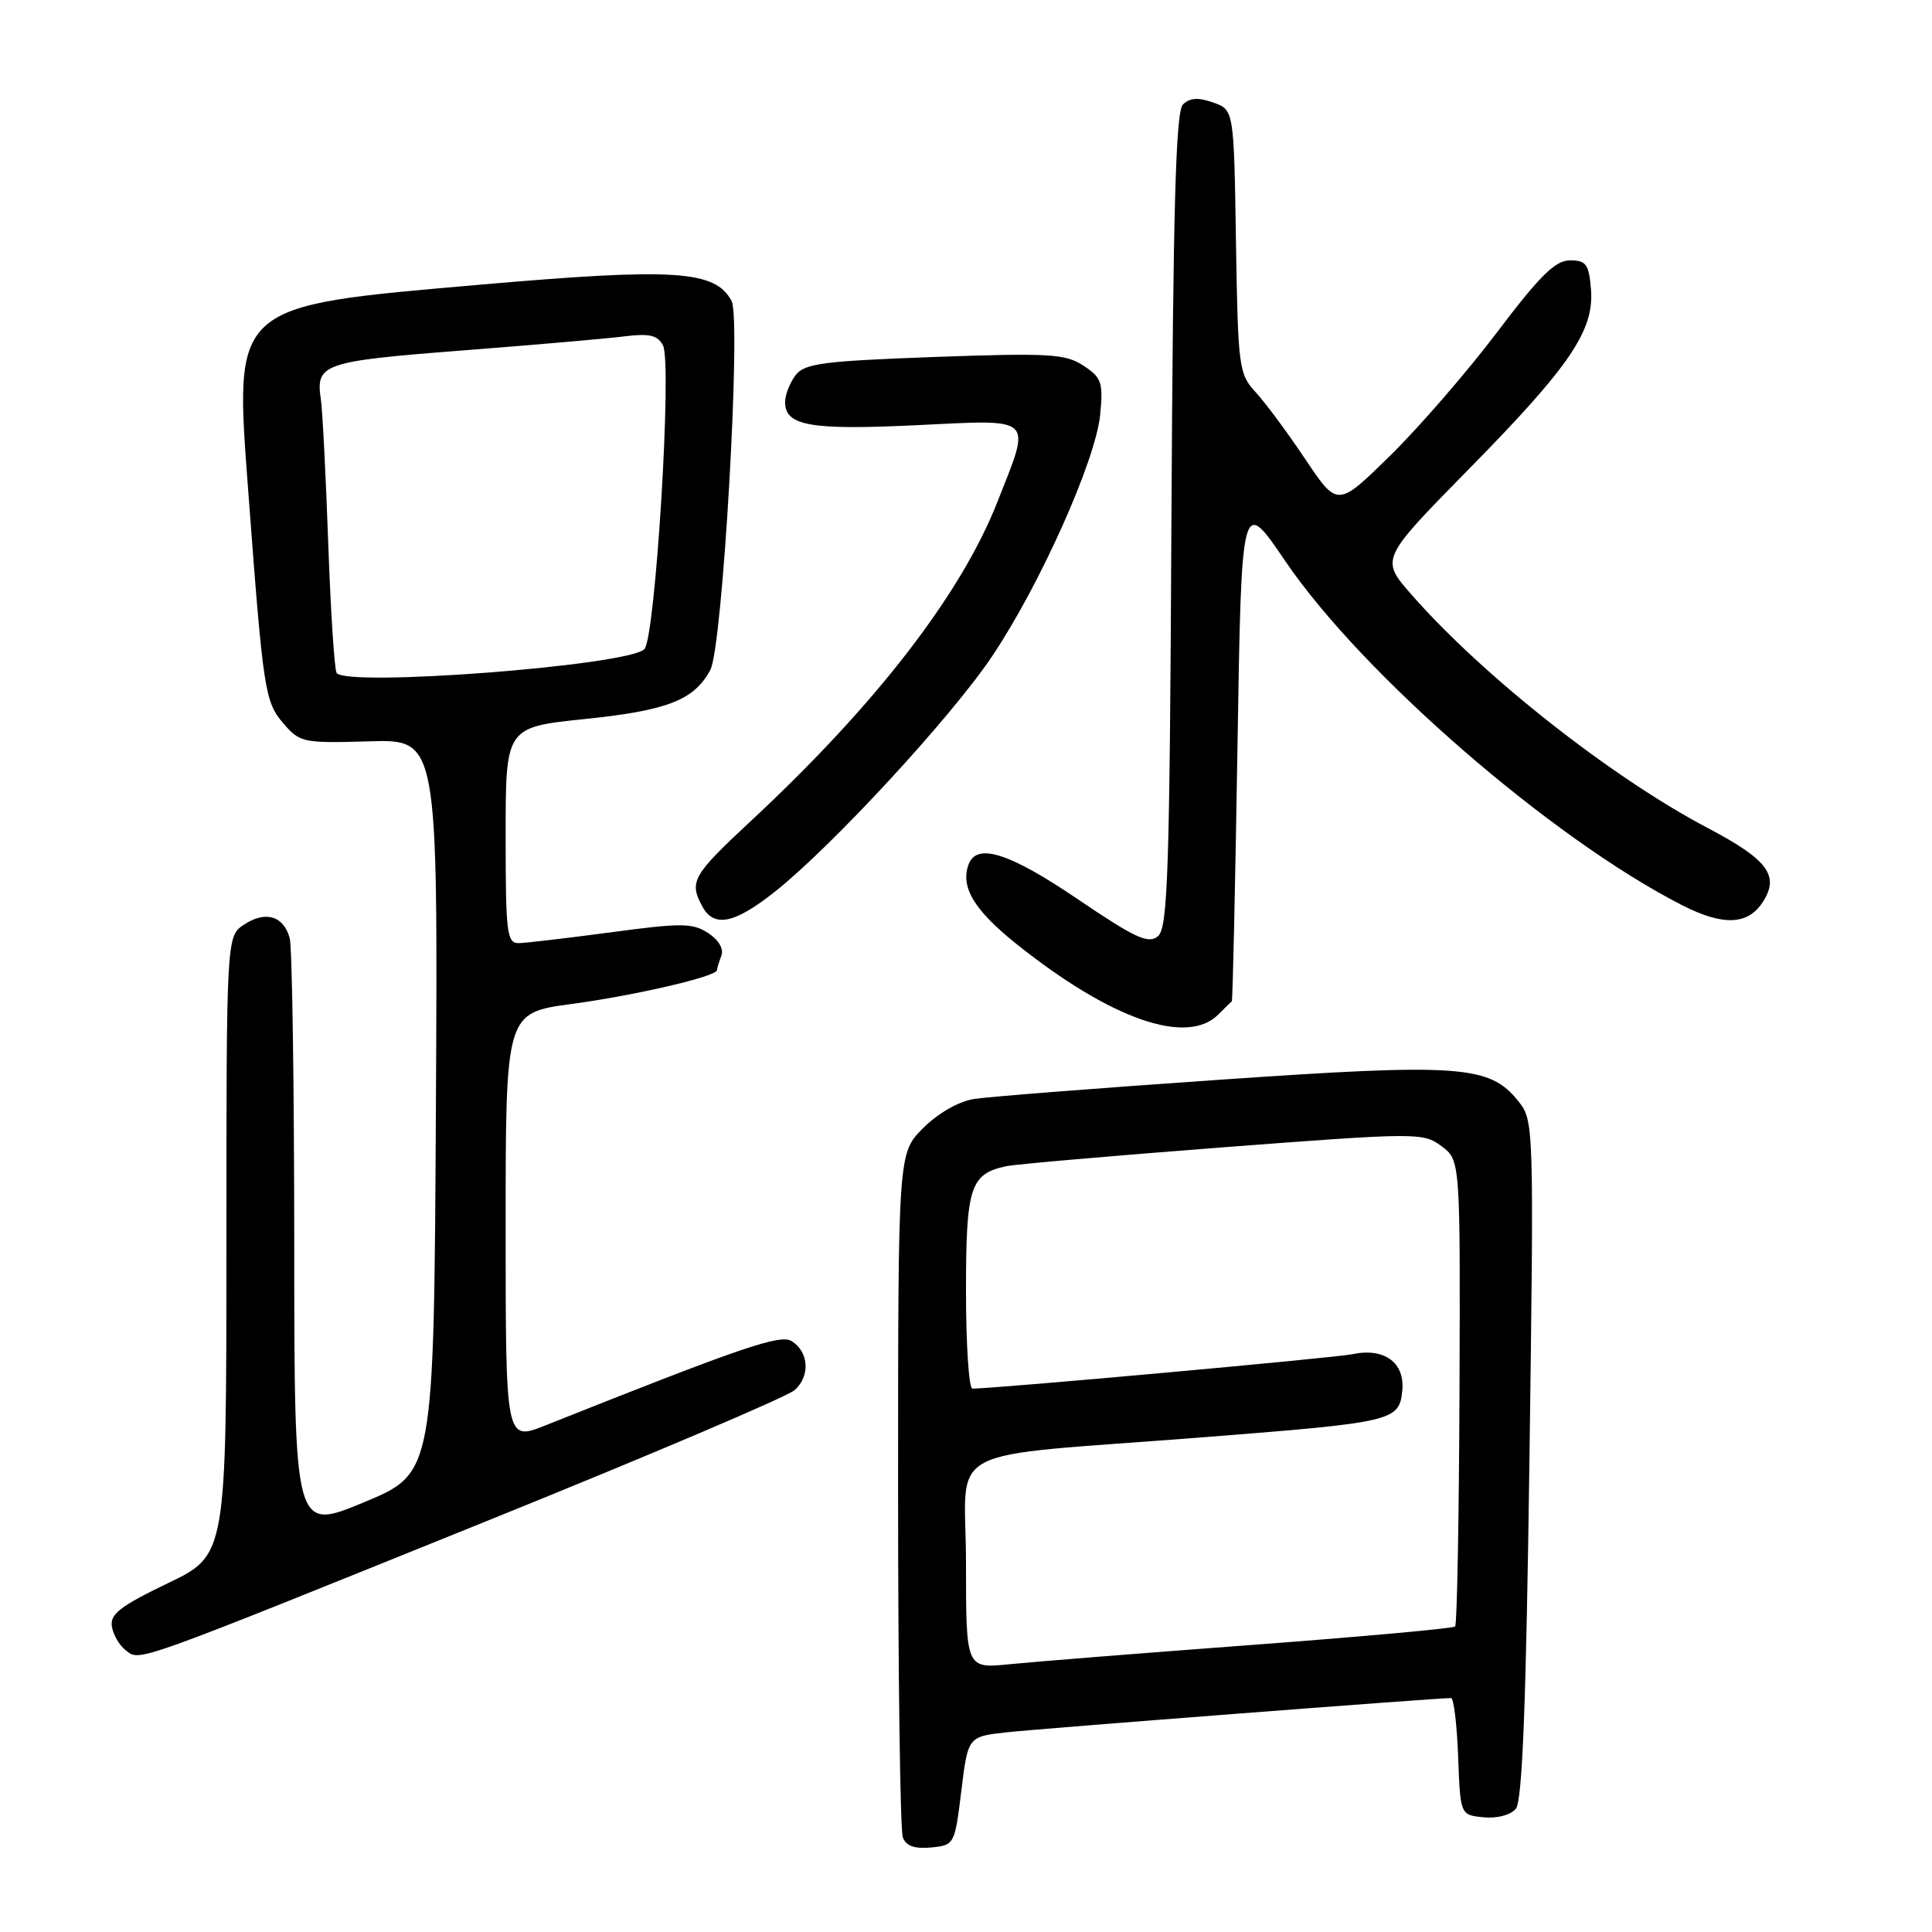 <?xml version="1.0" encoding="UTF-8" standalone="no"?>
<!DOCTYPE svg PUBLIC "-//W3C//DTD SVG 1.1//EN" "http://www.w3.org/Graphics/SVG/1.1/DTD/svg11.dtd" >
<svg xmlns="http://www.w3.org/2000/svg" xmlns:xlink="http://www.w3.org/1999/xlink" version="1.1" viewBox="0 0 256 256">
 <g >
 <path fill="currentColor"
d=" M 127.38 237.31 C 128.26 230.11 128.26 230.11 133.38 229.54 C 137.70 229.06 190.34 225.00 192.27 225.00 C 192.63 225.00 193.05 228.49 193.21 232.75 C 193.50 240.50 193.50 240.50 196.59 240.80 C 198.37 240.98 200.17 240.50 200.86 239.67 C 201.72 238.64 202.22 225.76 202.66 193.37 C 203.26 148.81 203.25 148.48 201.16 145.88 C 197.37 141.15 193.46 140.87 161.50 143.08 C 145.55 144.18 130.96 145.32 129.07 145.62 C 127.03 145.94 124.30 147.50 122.32 149.48 C 119.00 152.80 119.00 152.80 119.00 197.32 C 119.00 221.80 119.28 242.57 119.63 243.47 C 120.06 244.61 121.21 245.01 123.38 244.80 C 126.46 244.50 126.51 244.41 127.38 237.31 Z  M 64.86 201.40 C 86.11 192.81 104.31 185.07 105.29 184.20 C 107.38 182.35 107.19 179.14 104.91 177.71 C 103.39 176.76 98.49 178.43 72.25 188.88 C 67.00 190.97 67.00 190.97 67.00 162.59 C 67.00 134.21 67.00 134.21 75.75 133.03 C 84.12 131.91 95.00 129.38 95.00 128.55 C 95.00 128.34 95.26 127.49 95.58 126.66 C 95.93 125.74 95.24 124.55 93.83 123.63 C 91.77 122.29 90.29 122.28 81.00 123.53 C 75.22 124.30 69.71 124.95 68.75 124.97 C 67.16 125.00 67.00 123.66 67.00 110.68 C 67.00 96.36 67.00 96.36 77.54 95.27 C 88.48 94.14 91.99 92.76 94.13 88.75 C 95.75 85.72 98.24 42.32 96.94 39.88 C 94.77 35.82 89.44 35.48 63.76 37.71 C 30.51 40.61 31.03 40.14 32.92 65.43 C 34.88 91.63 35.09 92.99 37.57 95.88 C 39.74 98.40 40.19 98.49 48.92 98.23 C 58.02 97.96 58.02 97.96 57.76 146.58 C 57.50 195.20 57.50 195.20 48.25 199.05 C 39.00 202.90 39.00 202.90 38.99 164.70 C 38.98 143.69 38.71 125.52 38.39 124.32 C 37.59 121.36 35.20 120.64 32.36 122.50 C 30.00 124.05 30.00 124.05 30.00 165.06 C 30.00 206.06 30.00 206.06 22.25 209.78 C 15.99 212.79 14.56 213.88 14.82 215.50 C 14.99 216.60 15.82 218.03 16.66 218.67 C 18.58 220.16 17.09 220.70 64.86 201.40 Z  M 161.43 134.43 C 162.29 133.56 163.10 132.78 163.22 132.68 C 163.34 132.58 163.67 117.49 163.97 99.15 C 164.50 65.79 164.50 65.79 170.30 74.34 C 180.50 89.35 205.62 111.13 222.90 119.95 C 228.30 122.70 231.57 122.58 233.55 119.57 C 235.85 116.05 234.29 113.93 226.29 109.72 C 213.51 102.99 196.48 89.58 187.03 78.79 C 182.91 74.09 182.91 74.09 194.50 62.29 C 208.04 48.53 211.27 43.79 210.81 38.30 C 210.54 35.01 210.17 34.50 208.03 34.50 C 206.09 34.50 204.05 36.51 198.39 44.00 C 194.44 49.23 188.06 56.59 184.22 60.36 C 177.23 67.22 177.23 67.22 172.97 60.86 C 170.63 57.36 167.67 53.36 166.38 51.97 C 164.15 49.55 164.04 48.70 163.77 31.99 C 163.50 14.55 163.50 14.55 160.74 13.58 C 158.77 12.88 157.64 12.96 156.74 13.85 C 155.79 14.81 155.44 27.62 155.22 68.95 C 154.99 115.64 154.75 122.96 153.43 124.06 C 152.16 125.11 150.43 124.31 142.83 119.16 C 133.80 113.03 129.46 111.64 128.36 114.50 C 127.21 117.50 129.06 120.59 134.72 125.11 C 147.20 135.07 157.27 138.59 161.43 134.43 Z  M 102.66 118.17 C 110.22 112.18 126.04 95.04 131.46 86.96 C 137.82 77.48 145.20 60.97 145.78 54.94 C 146.19 50.66 145.97 50.03 143.56 48.45 C 141.17 46.88 139.05 46.76 123.83 47.30 C 109.06 47.84 106.60 48.16 105.42 49.71 C 104.68 50.69 104.05 52.27 104.03 53.21 C 103.97 56.42 107.30 57.02 121.43 56.34 C 137.27 55.58 136.69 55.03 132.14 66.56 C 127.33 78.76 116.04 93.37 99.66 108.63 C 91.76 115.98 91.28 116.79 93.04 120.07 C 94.58 122.96 97.28 122.43 102.66 118.17 Z  M 128.00 207.15 C 128.00 191.08 123.97 193.22 159.50 190.44 C 184.68 188.47 185.41 188.30 185.81 184.26 C 186.17 180.54 183.42 178.54 179.19 179.44 C 177.00 179.91 131.82 184.00 128.85 184.00 C 128.38 184.00 128.00 178.18 128.00 171.07 C 128.00 157.27 128.55 155.56 133.32 154.53 C 134.52 154.27 147.43 153.15 162.00 152.03 C 187.86 150.06 188.56 150.06 191.00 151.87 C 193.50 153.73 193.50 153.73 193.39 184.40 C 193.32 201.26 193.07 215.27 192.81 215.52 C 192.56 215.77 180.46 216.87 165.93 217.96 C 151.39 219.04 136.91 220.20 133.75 220.52 C 128.00 221.10 128.00 221.10 128.00 207.15 Z  M 44.60 89.16 C 44.31 88.69 43.81 80.93 43.49 71.91 C 43.17 62.88 42.73 54.35 42.52 52.95 C 41.80 48.21 42.73 47.88 61.12 46.45 C 70.68 45.71 80.40 44.87 82.73 44.57 C 86.07 44.16 87.14 44.41 87.85 45.77 C 89.08 48.13 86.84 84.56 85.38 86.02 C 83.20 88.20 45.78 91.07 44.60 89.16 Z "/>
</g>
</svg>